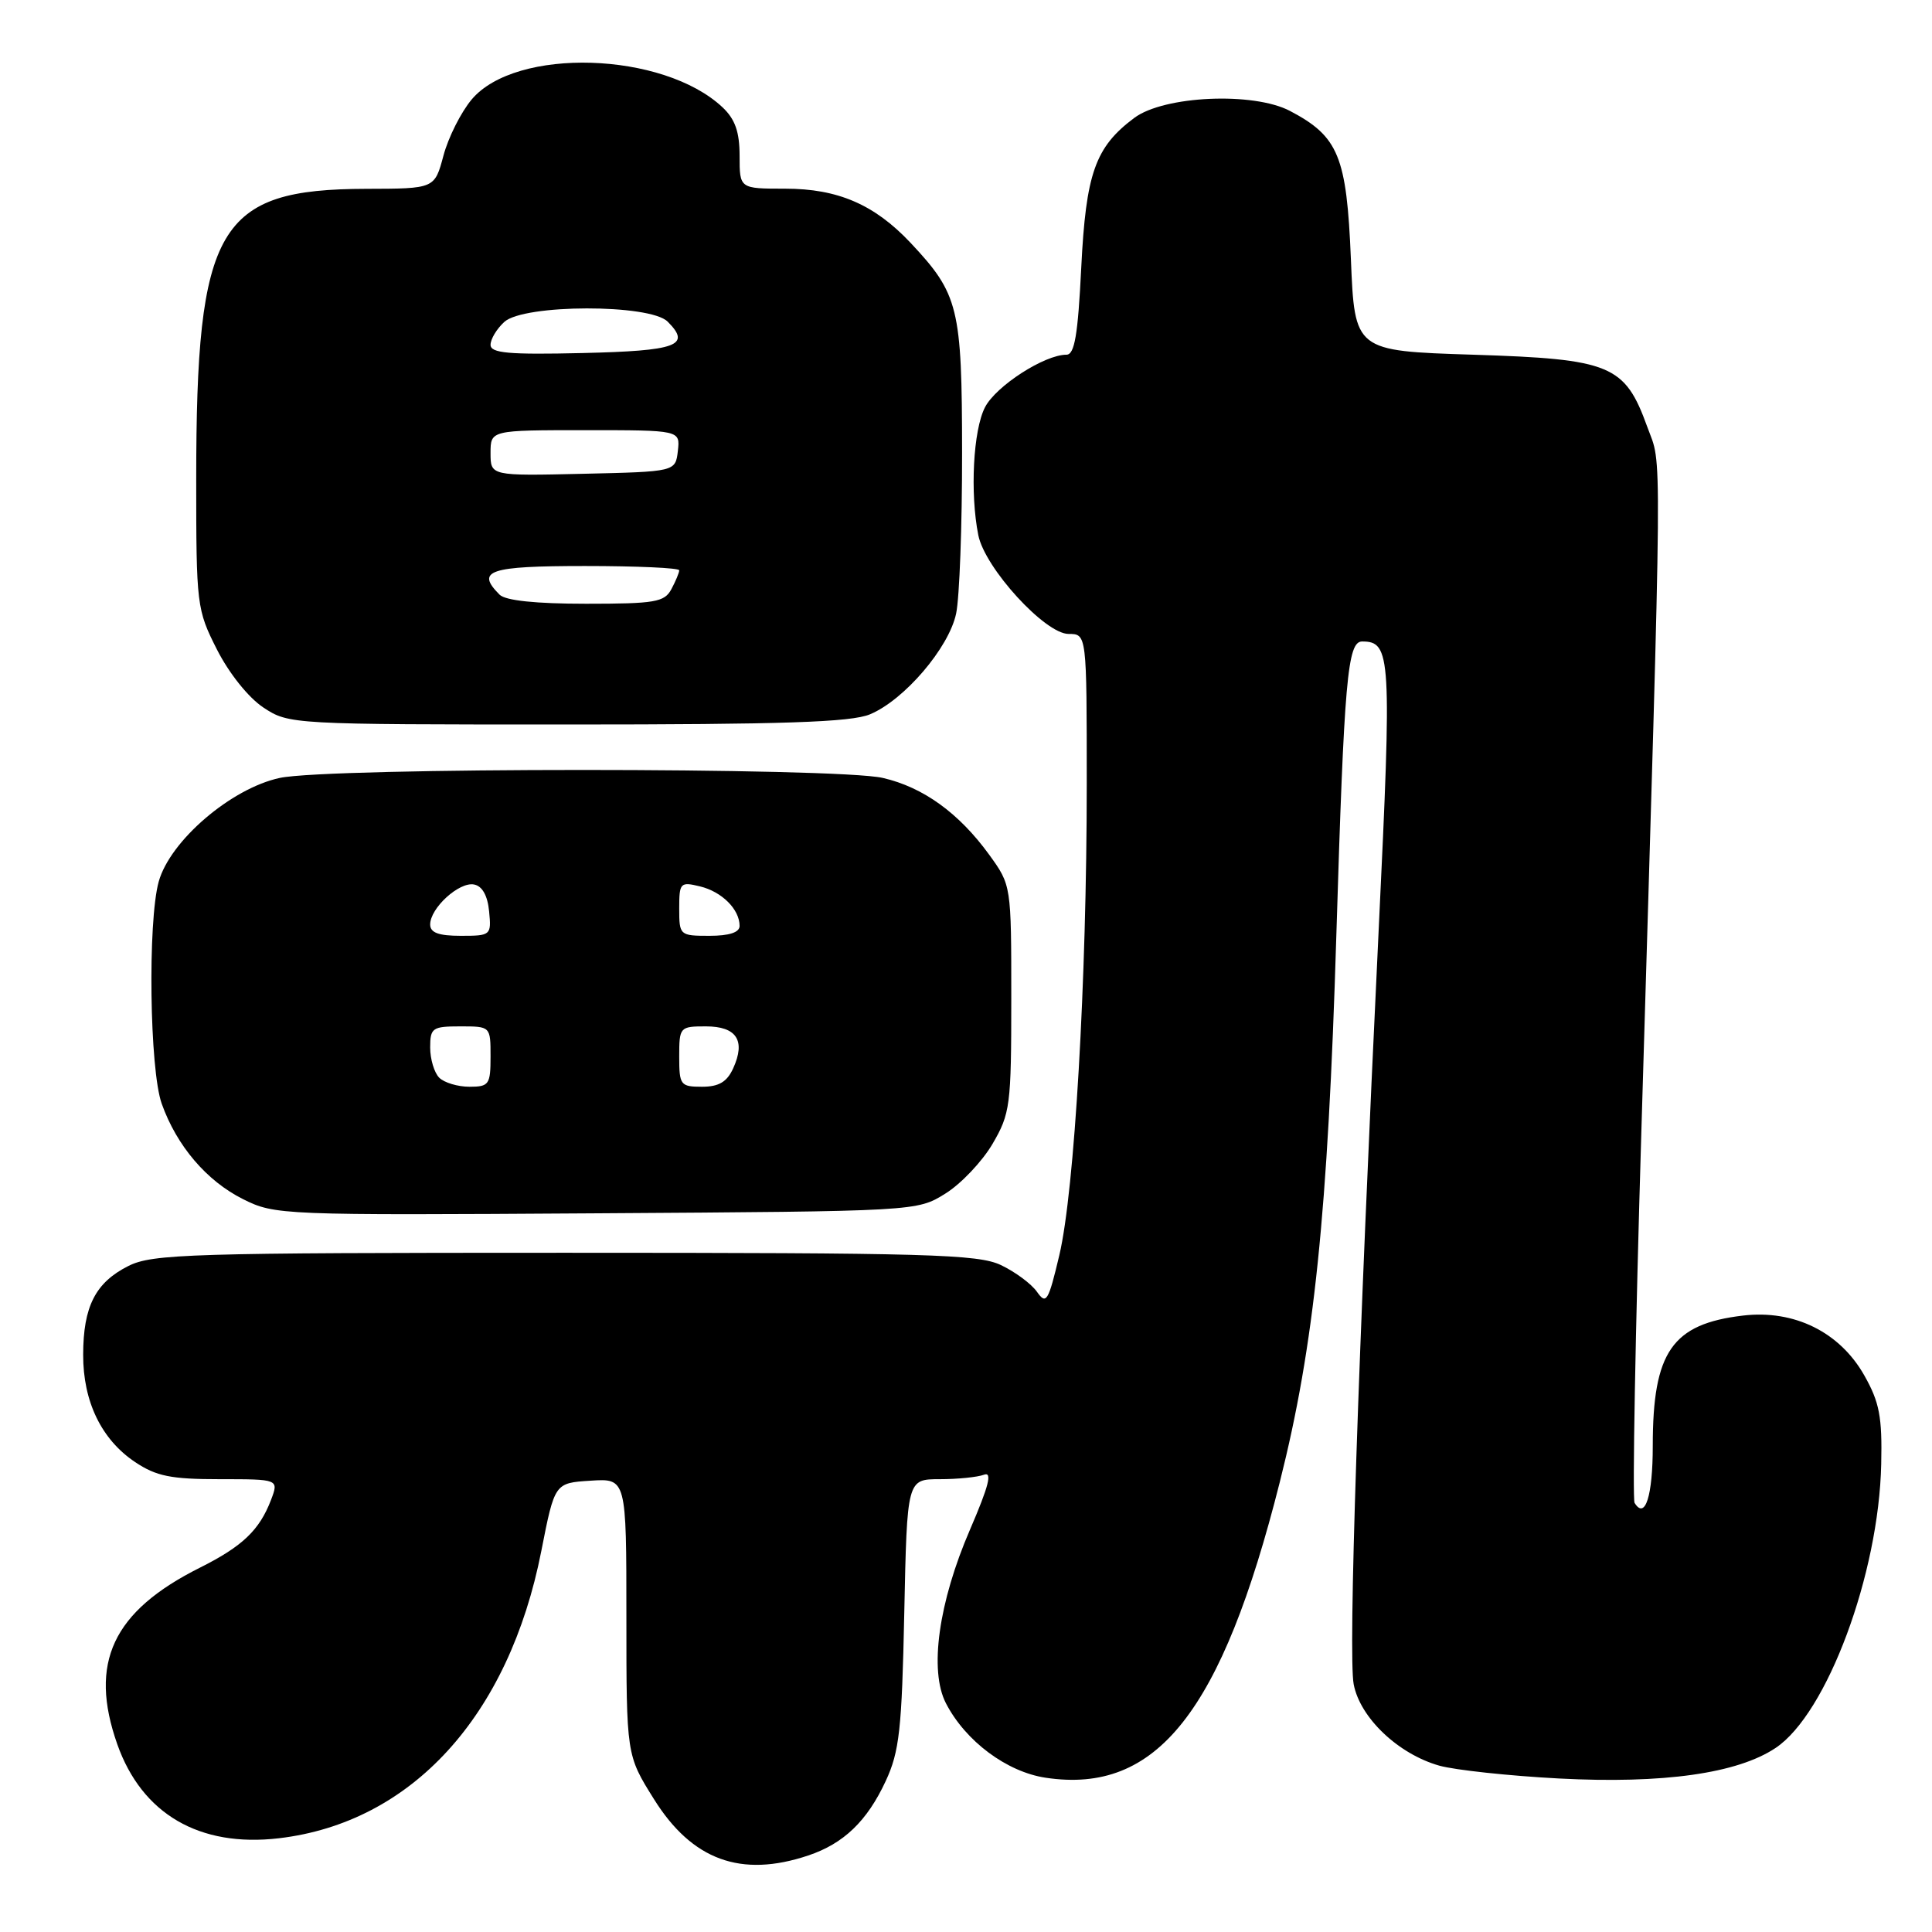 <?xml version="1.0" encoding="UTF-8" standalone="no"?>
<!DOCTYPE svg PUBLIC "-//W3C//DTD SVG 1.1//EN" "http://www.w3.org/Graphics/SVG/1.1/DTD/svg11.dtd" >
<svg xmlns="http://www.w3.org/2000/svg" xmlns:xlink="http://www.w3.org/1999/xlink" version="1.1" viewBox="0 0 256 256">
 <g >
 <path fill="currentColor"
d=" M 107.10 245.86 C 111.79 244.29 114.90 241.30 117.36 236.00 C 119.18 232.09 119.50 229.16 119.82 213.75 C 120.19 196.00 120.19 196.00 124.52 196.00 C 126.89 196.00 129.53 195.73 130.38 195.41 C 131.52 194.97 131.02 196.90 128.54 202.66 C 124.36 212.32 123.10 221.36 125.34 225.69 C 127.93 230.71 133.40 234.79 138.56 235.56 C 153.27 237.77 161.89 226.88 169.58 196.38 C 174.14 178.30 175.95 160.82 177.07 124.00 C 178.11 89.95 178.55 85.00 180.49 85.00 C 184.32 85.00 184.43 86.86 182.70 122.82 C 179.94 180.14 178.64 219.28 179.37 223.17 C 180.21 227.61 185.27 232.42 190.72 233.96 C 192.80 234.54 199.94 235.31 206.58 235.66 C 220.38 236.38 230.21 235.00 235.28 231.61 C 242.08 227.07 248.96 208.58 249.27 194.00 C 249.41 187.74 249.04 185.80 247.03 182.25 C 243.78 176.50 237.74 173.52 230.96 174.32 C 221.56 175.43 219.00 179.12 219.00 191.59 C 219.00 198.24 217.99 201.41 216.59 199.14 C 216.29 198.66 216.69 176.49 217.49 149.88 C 220.30 55.68 220.25 62.05 218.28 56.58 C 215.30 48.34 213.47 47.58 195.18 47.00 C 179.50 46.50 179.50 46.50 179.00 34.32 C 178.44 20.70 177.36 18.08 170.93 14.70 C 166.08 12.15 154.24 12.68 150.30 15.62 C 145.12 19.49 143.89 22.96 143.27 35.48 C 142.83 44.38 142.39 47.00 141.31 47.00 C 138.40 47.00 131.98 51.14 130.52 53.96 C 128.95 56.99 128.52 65.34 129.63 70.91 C 130.50 75.27 138.48 84.00 141.59 84.00 C 144.00 84.00 144.00 84.00 144.00 103.89 C 144.00 129.97 142.38 157.80 140.37 166.30 C 138.91 172.47 138.63 172.92 137.41 171.18 C 136.67 170.12 134.52 168.53 132.63 167.63 C 129.59 166.19 123.02 166.00 74.85 166.00 C 25.10 166.00 20.20 166.15 17.01 167.75 C 12.65 169.94 11.03 173.11 11.02 179.50 C 11.00 185.70 13.44 190.75 17.90 193.73 C 20.71 195.61 22.65 196.00 29.12 196.00 C 36.95 196.00 36.95 196.00 35.91 198.75 C 34.38 202.75 32.13 204.90 26.50 207.72 C 14.93 213.51 11.74 220.33 15.54 231.12 C 18.81 240.37 26.43 244.81 36.95 243.58 C 54.54 241.51 67.43 227.41 71.73 205.50 C 73.50 196.50 73.50 196.50 78.25 196.20 C 83.00 195.89 83.00 195.89 83.00 214.23 C 83.00 232.56 83.00 232.56 86.65 238.39 C 91.70 246.48 98.19 248.85 107.10 245.86 Z  M 125.26 158.16 C 127.33 156.88 130.14 153.91 131.51 151.58 C 133.86 147.56 134.00 146.51 134.00 132.31 C 134.00 117.30 134.00 117.30 131.07 113.25 C 127.07 107.74 122.33 104.31 116.98 103.08 C 110.87 101.67 43.63 101.67 37.07 103.08 C 30.64 104.46 22.54 111.39 21.03 116.82 C 19.56 122.13 19.82 141.75 21.43 146.25 C 23.42 151.84 27.38 156.48 32.20 158.89 C 36.42 161.00 37.25 161.04 79.00 160.77 C 121.50 160.50 121.50 160.50 125.26 158.16 Z  M 115.28 94.65 C 119.83 92.75 125.73 85.84 126.69 81.31 C 127.14 79.21 127.49 69.62 127.48 60.00 C 127.47 40.72 127.03 38.97 120.64 32.16 C 115.87 27.10 111.02 25.00 104.04 25.00 C 98.00 25.00 98.00 25.00 98.00 20.67 C 98.00 17.47 97.41 15.80 95.74 14.22 C 87.87 6.83 68.36 6.22 62.50 13.18 C 61.09 14.86 59.40 18.21 58.76 20.62 C 57.59 25.00 57.59 25.00 48.54 25.02 C 28.86 25.07 26.00 29.96 26.00 63.50 C 26.00 80.22 26.07 80.78 28.75 86.07 C 30.35 89.22 32.92 92.44 34.90 93.75 C 38.27 95.98 38.60 96.00 75.18 96.00 C 103.85 96.00 112.78 95.70 115.28 94.65 Z  M 58.20 142.80 C 57.54 142.14 57.00 140.34 57.00 138.80 C 57.00 136.20 57.29 136.00 61.00 136.00 C 65.00 136.00 65.00 136.00 65.00 140.00 C 65.00 143.71 64.80 144.00 62.20 144.00 C 60.66 144.00 58.86 143.46 58.20 142.80 Z  M 90.00 140.00 C 90.00 136.09 90.08 136.00 93.53 136.00 C 97.61 136.00 98.83 137.88 97.15 141.56 C 96.33 143.36 95.25 144.00 93.02 144.00 C 90.16 144.00 90.00 143.78 90.00 140.00 Z  M 57.00 122.50 C 57.00 120.32 60.84 116.82 62.81 117.20 C 63.90 117.40 64.61 118.67 64.81 120.76 C 65.12 123.93 65.04 124.00 61.06 124.00 C 58.12 124.00 57.00 123.59 57.00 122.50 Z  M 90.00 120.39 C 90.00 116.96 90.14 116.82 92.75 117.45 C 95.65 118.15 98.00 120.49 98.00 122.69 C 98.00 123.55 96.63 124.00 94.00 124.00 C 90.07 124.00 90.00 123.93 90.00 120.39 Z  M 66.20 78.80 C 63.00 75.60 64.78 75.00 77.50 75.00 C 84.38 75.00 90.00 75.25 90.00 75.57 C 90.00 75.88 89.53 77.00 88.96 78.07 C 88.04 79.79 86.79 80.00 77.66 80.00 C 71.01 80.00 66.98 79.58 66.20 78.80 Z  M 65.00 60.03 C 65.00 57.00 65.00 57.00 77.57 57.00 C 90.13 57.00 90.13 57.00 89.82 59.75 C 89.50 62.50 89.50 62.50 77.25 62.78 C 65.00 63.06 65.00 63.06 65.00 60.03 Z  M 65.00 45.69 C 65.00 44.93 65.82 43.57 66.83 42.65 C 69.44 40.29 86.12 40.26 88.47 42.62 C 91.64 45.79 89.73 46.49 77.17 46.78 C 67.37 47.01 65.00 46.79 65.00 45.69 Z "/>
</g>
</svg>